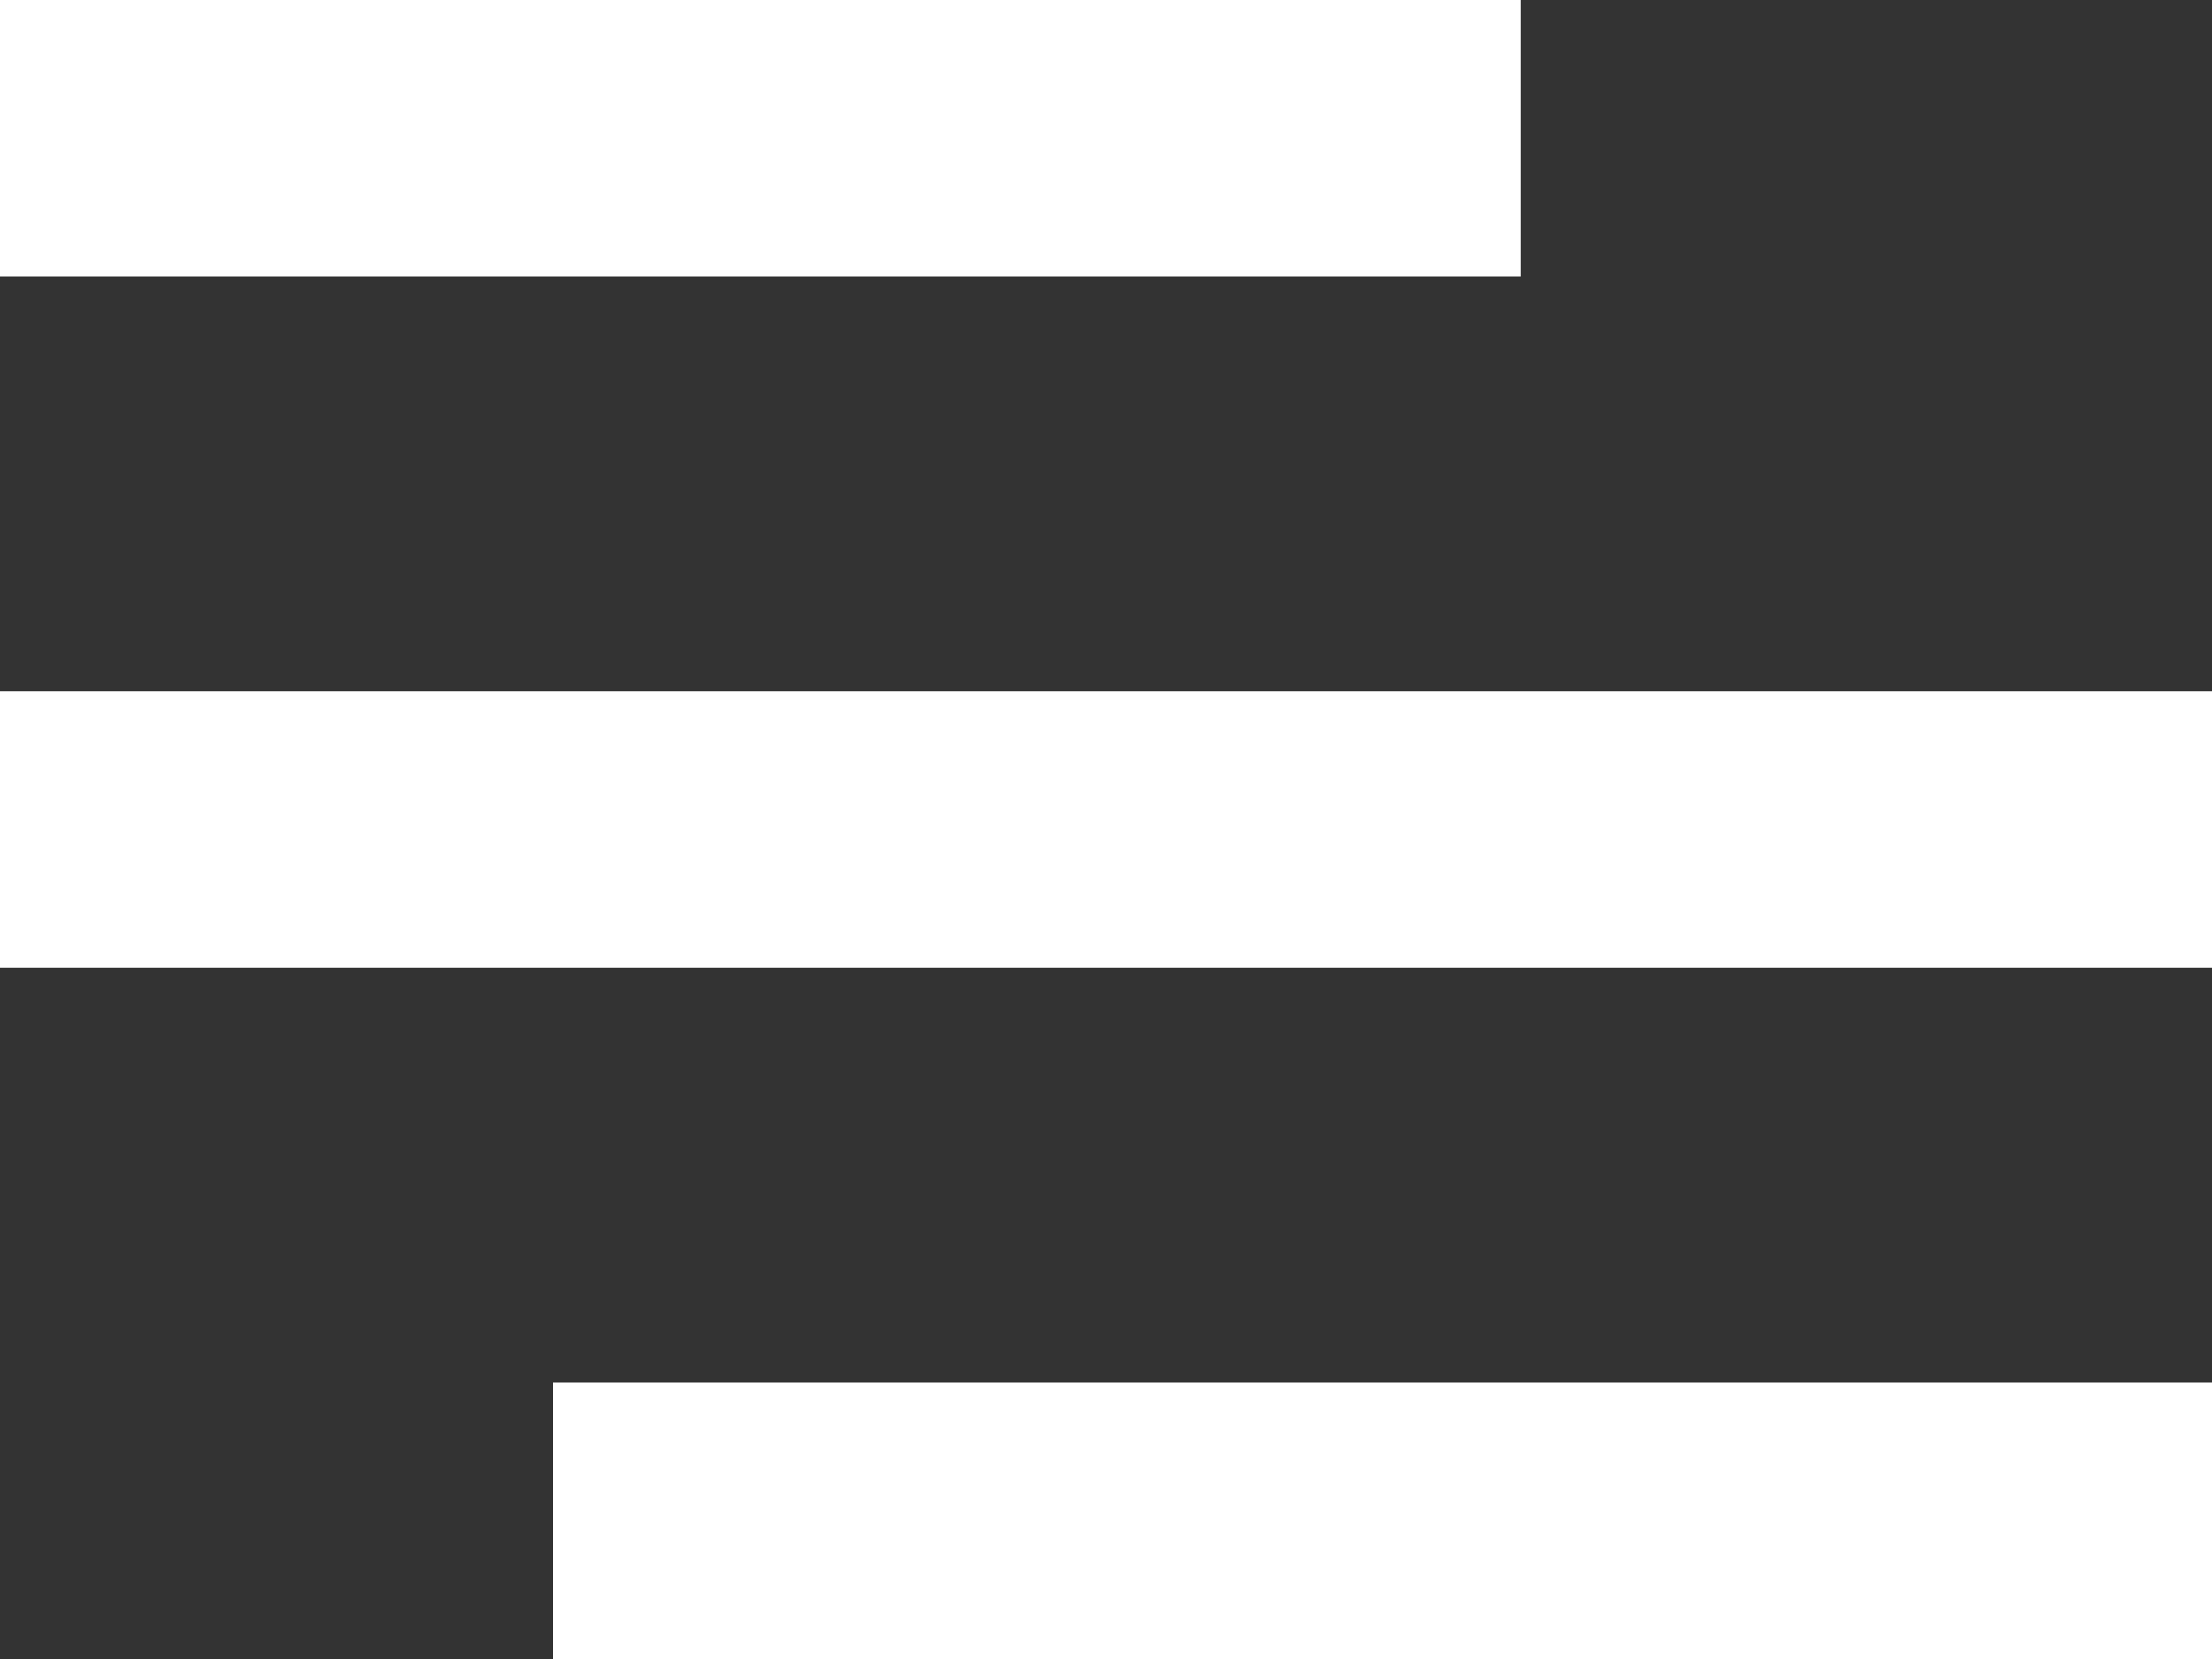 <svg width="32" height="24" viewBox="0 0 32 24" fill="none" xmlns="http://www.w3.org/2000/svg">
<rect x="0" y="0" width="32" height="24" fill="#333333" stroke="none"/>
<rect width="22" height="4" fill="#ffffff"/>
<rect y="10" width="32" height="4" fill="#ffffff"/>
<rect x="8" y="20" width="24" height="4" fill="#ffffff"/>
</svg>
